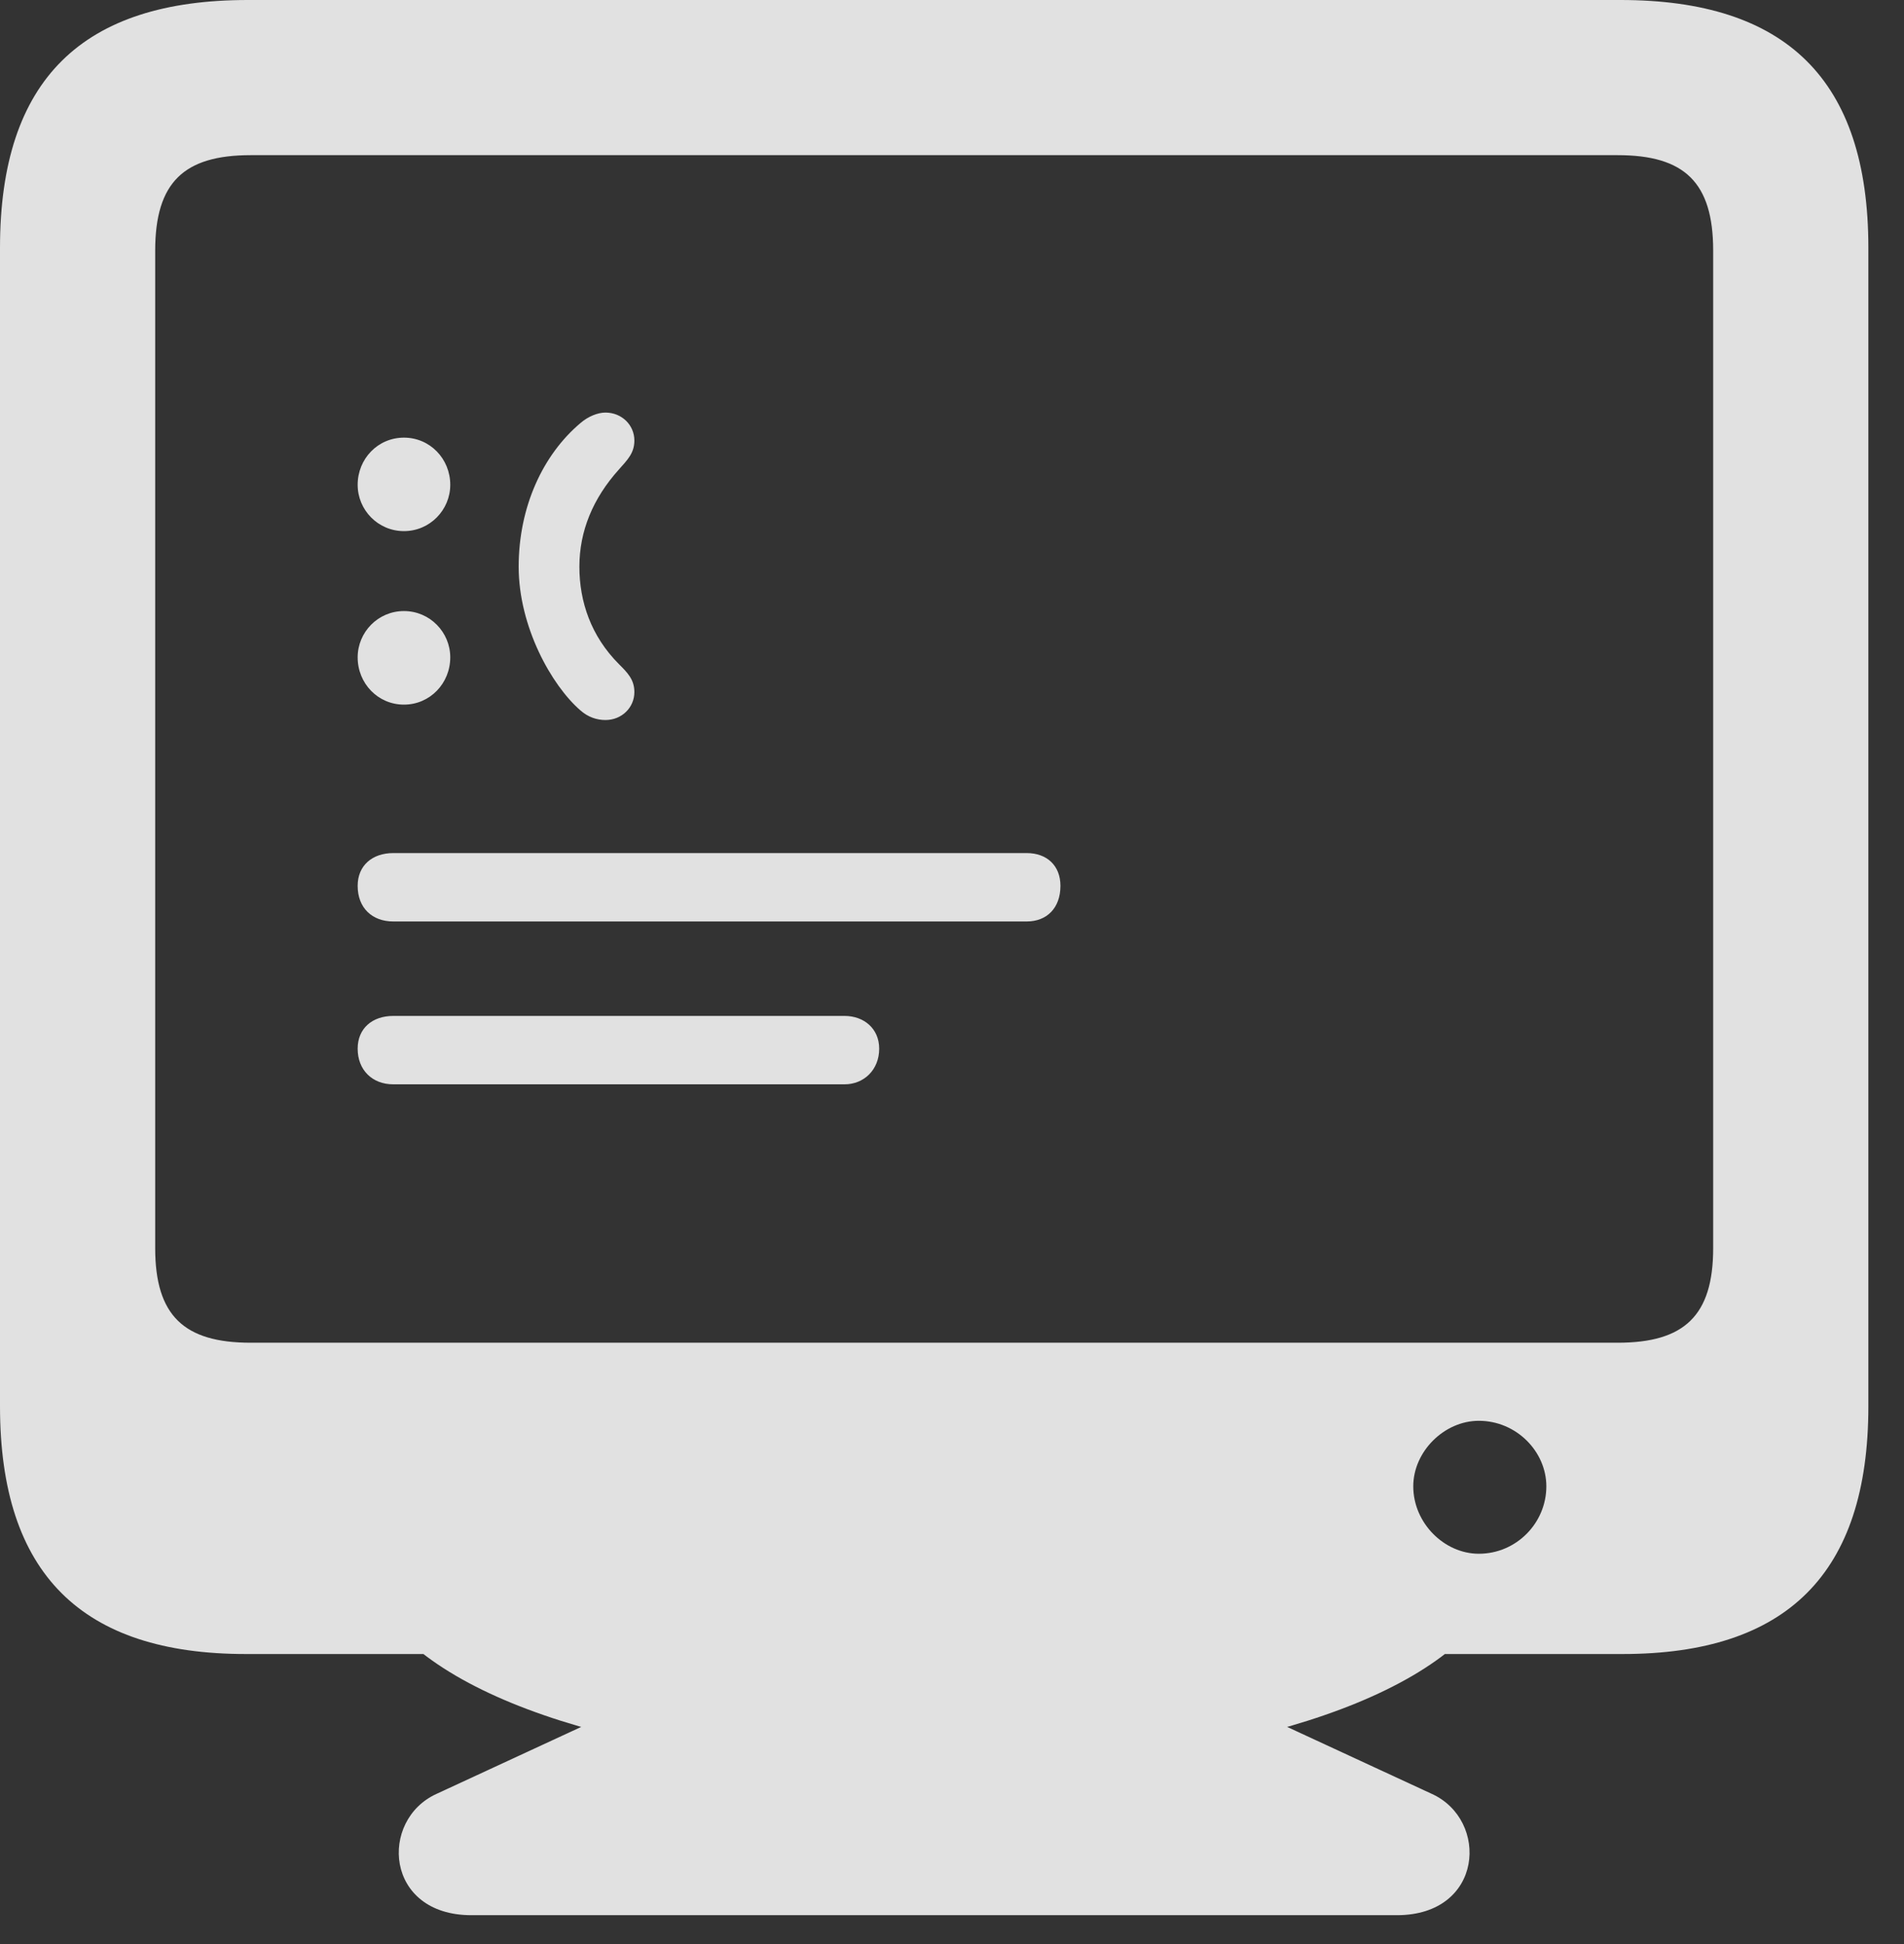 <?xml version="1.0" encoding="UTF-8"?>
<!--Generator: Apple Native CoreSVG 232.5-->
<!DOCTYPE svg
PUBLIC "-//W3C//DTD SVG 1.1//EN"
       "http://www.w3.org/Graphics/SVG/1.1/DTD/svg11.dtd">
<svg version="1.1" xmlns="http://www.w3.org/2000/svg" xmlns:xlink="http://www.w3.org/1999/xlink" width="19.287" height="19.697">
 <rect width="100%" height="100%" fill="#333333" stroke="none"/>
 <g>
  <rect height="19.697" opacity="0" width="19.287" x="0" y="0"/>
  <path d="M3.984 10.986L8.555 10.986C8.75 10.986 8.906 10.84 8.906 10.625C8.906 10.42 8.75 10.293 8.555 10.293L3.984 10.293C3.77 10.293 3.623 10.42 3.623 10.625C3.623 10.84 3.77 10.986 3.984 10.986ZM3.984 9.336L10.4 9.336C10.605 9.336 10.742 9.199 10.742 8.975C10.742 8.77 10.605 8.643 10.4 8.643L3.984 8.643C3.77 8.643 3.623 8.77 3.623 8.975C3.623 9.199 3.77 9.336 3.984 9.336ZM4.092 5.381C4.355 5.381 4.561 5.166 4.561 4.912C4.561 4.648 4.355 4.434 4.092 4.434C3.828 4.434 3.623 4.648 3.623 4.912C3.623 5.166 3.828 5.381 4.092 5.381ZM4.092 7.139C4.355 7.139 4.561 6.924 4.561 6.66C4.561 6.406 4.355 6.191 4.092 6.191C3.828 6.191 3.623 6.406 3.623 6.66C3.623 6.924 3.828 7.139 4.092 7.139ZM5.254 5.742C5.254 6.348 5.586 6.943 5.879 7.197C5.957 7.266 6.045 7.295 6.133 7.295C6.299 7.295 6.426 7.168 6.426 7.012C6.426 6.885 6.357 6.816 6.27 6.729C5.986 6.445 5.869 6.094 5.869 5.742C5.869 5.381 6.006 5.049 6.27 4.756C6.357 4.658 6.426 4.59 6.426 4.463C6.426 4.307 6.299 4.18 6.133 4.18C6.055 4.18 5.957 4.219 5.879 4.287C5.498 4.609 5.254 5.137 5.254 5.742Z" fill="#ffffff" fill-opacity="0.85"/>
  <path d="M0 14.248C0 15.947 0.83 16.758 2.49 16.758L16.436 16.758C18.096 16.758 18.926 15.947 18.926 14.248L18.926 2.51C18.926 0.801 18.086 0 16.416 0L2.51 0C0.84 0 0 0.801 0 2.51ZM1.572 12.646L1.572 2.539C1.572 1.846 1.865 1.572 2.539 1.572L16.387 1.572C17.061 1.572 17.354 1.846 17.354 2.539L17.354 12.646C17.354 13.33 17.061 13.604 16.387 13.604L2.539 13.604C1.865 13.604 1.572 13.33 1.572 12.646ZM14.98 15.742C14.629 15.742 14.316 15.43 14.316 15.059C14.316 14.707 14.629 14.395 14.98 14.395C15.361 14.395 15.664 14.707 15.664 15.059C15.664 15.43 15.361 15.742 14.98 15.742ZM9.463 17.93C12.246 17.93 14.414 17.295 15.068 16.309L3.857 16.309C4.512 17.295 6.68 17.93 9.463 17.93ZM4.775 19.404L14.15 19.404C15.029 19.404 15.088 18.438 14.502 18.174L12.139 17.08L6.787 17.08L4.424 18.174C3.838 18.438 3.896 19.404 4.775 19.404Z" fill="#ffffff" fill-opacity="0.85"/>
 </g>
</svg>
